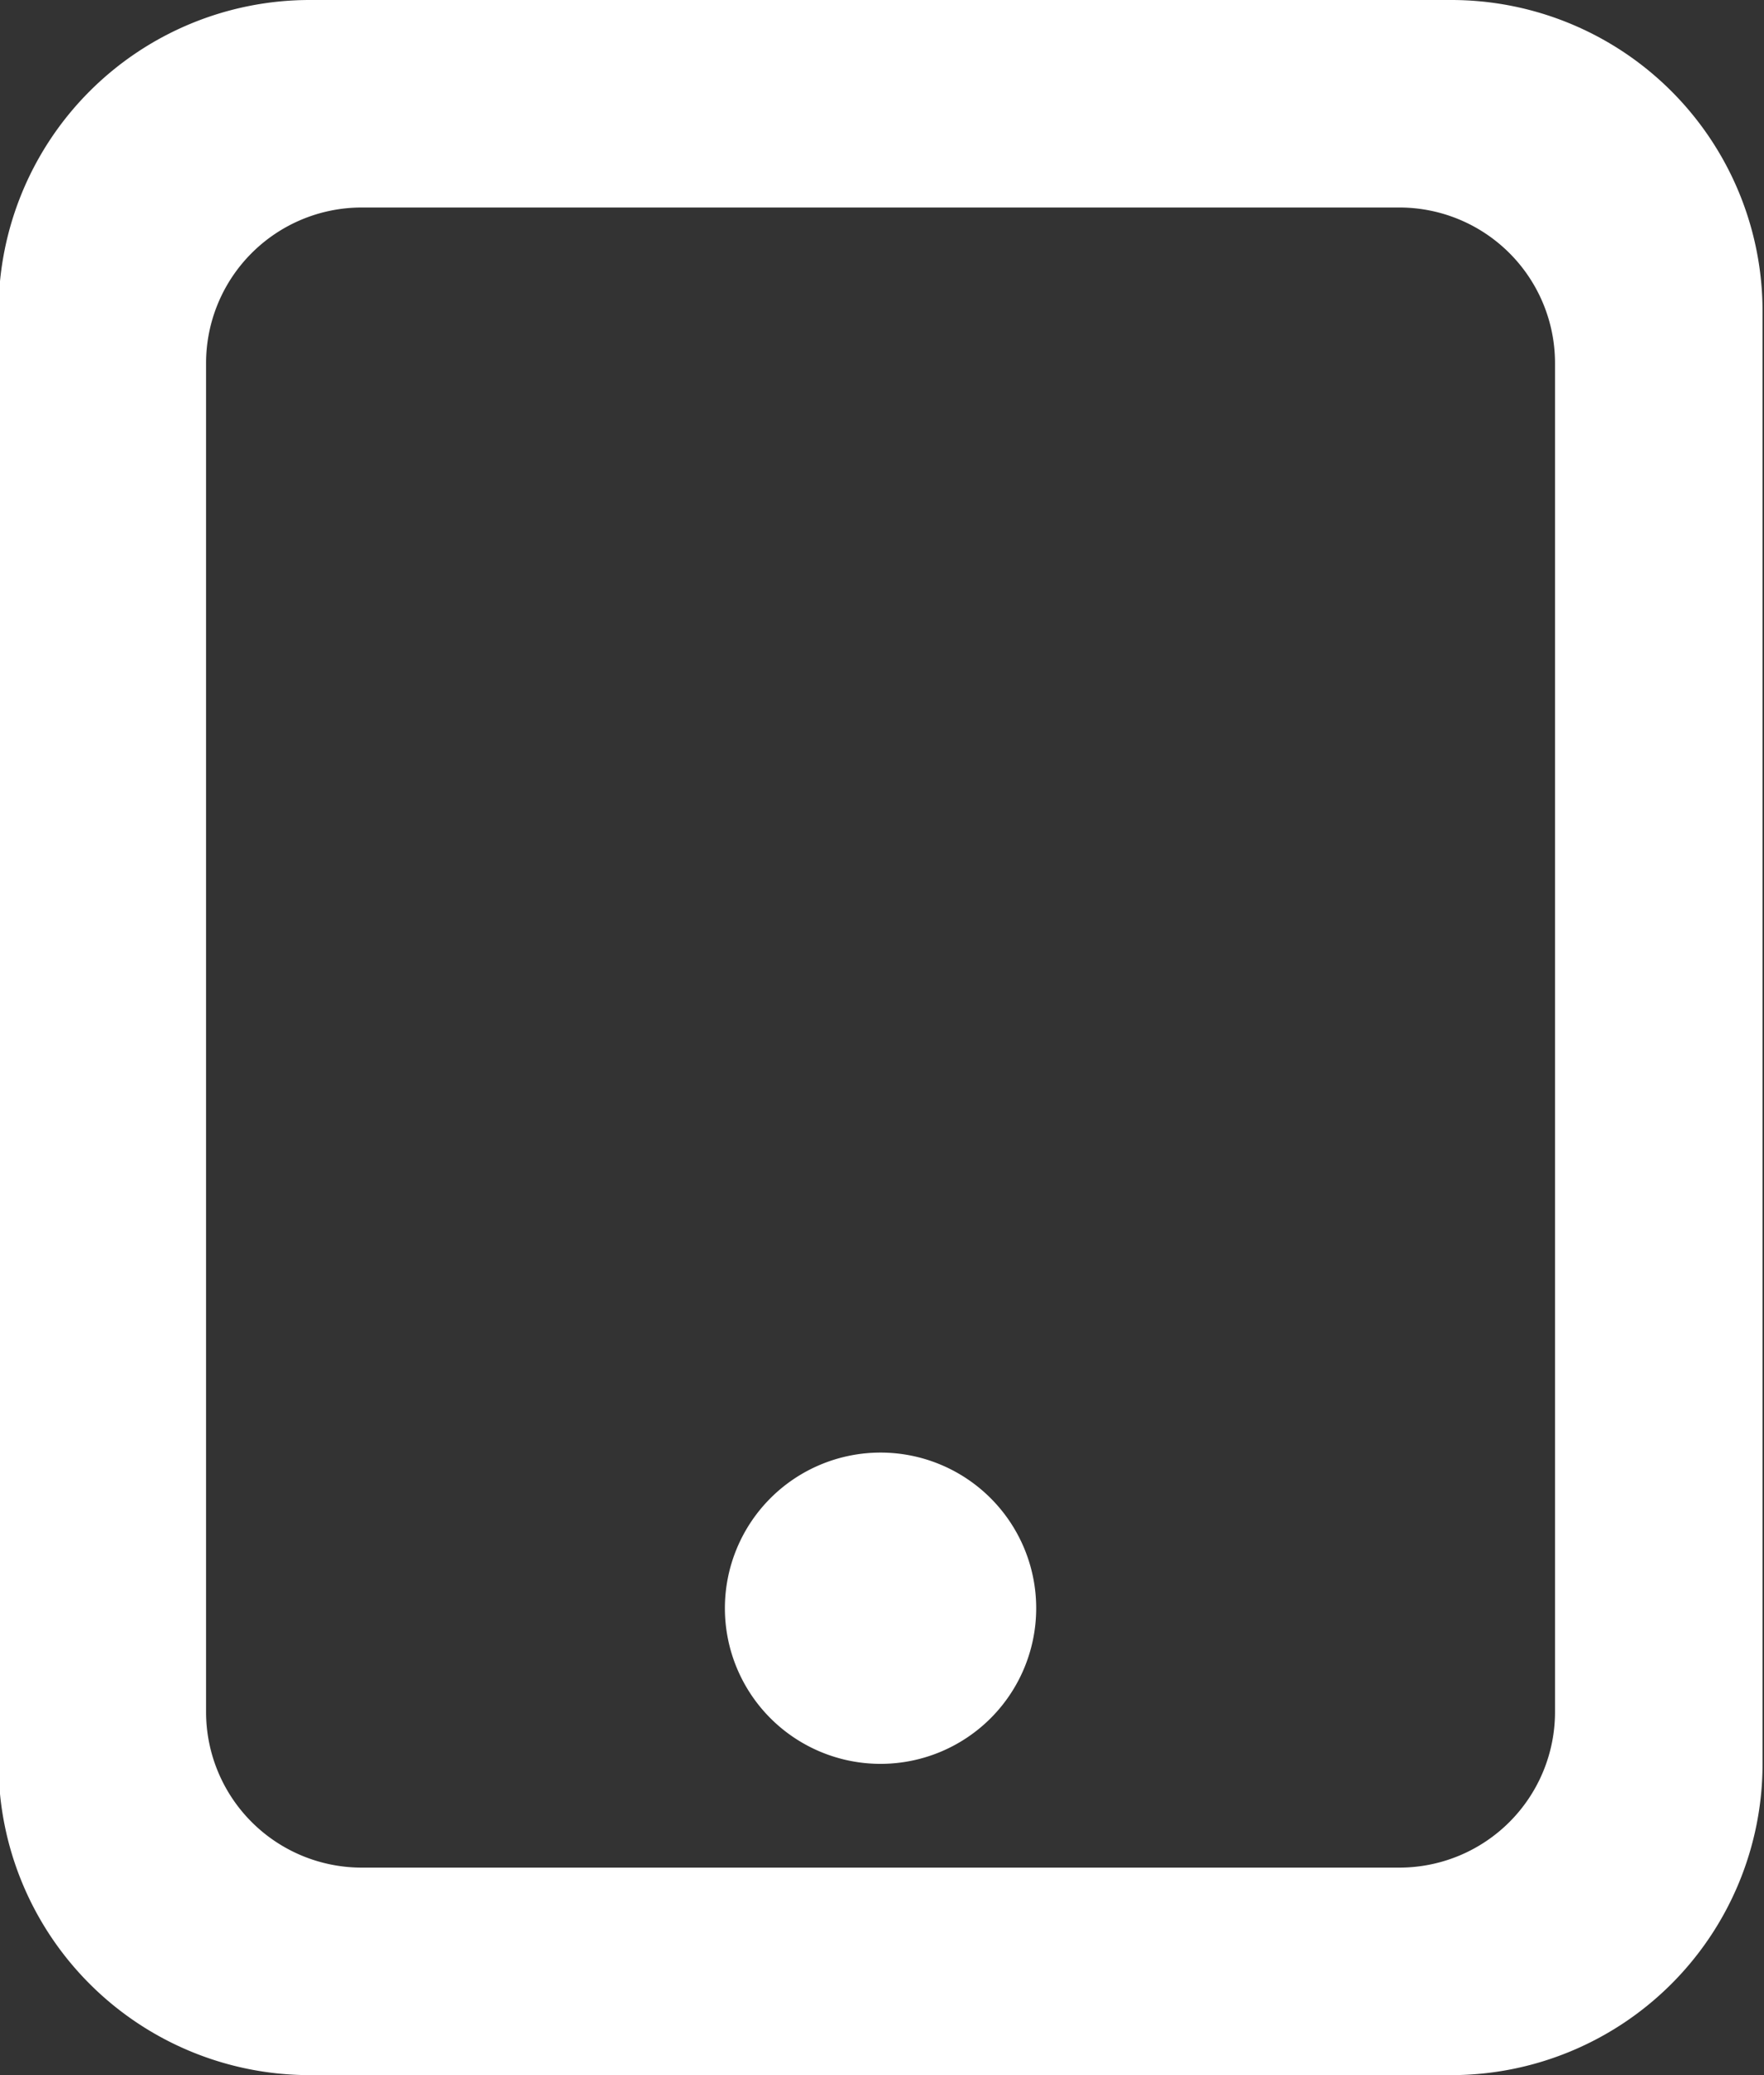 <svg xmlns="http://www.w3.org/2000/svg" width="17" height="20" viewBox="0 0 17 20">
  <rect x="0" y="0" width="17" height="20" fill="#333333" stroke="none"/>
  <defs>
    <style>
      .cls-1 {
        fill: #fff;
        fill-rule: evenodd;
      }
    </style>
  </defs>
  <path id="Rounded_Rectangle_3_copy_2" data-name="Rounded Rectangle 3 copy 2" class="cls-1" d="M866.705,1522h-11a3,3,0,0,1-3-3v-14a3,3,0,0,1,3-3h11a3,3,0,0,1,3,3v14A3,3,0,0,1,866.705,1522Zm1-16.5a1.5,1.5,0,0,0-1.5-1.5h-10a1.5,1.5,0,0,0-1.5,1.5v13a1.5,1.5,0,0,0,1.5,1.5h10a1.5,1.5,0,0,0,1.5-1.5v-13Zm-6.5,13.5a1.5,1.5,0,1,1,1.5-1.5A1.5,1.5,0,0,1,861.205,1519Z" transform="translate(-852.719 -1502)"/>
</svg>

